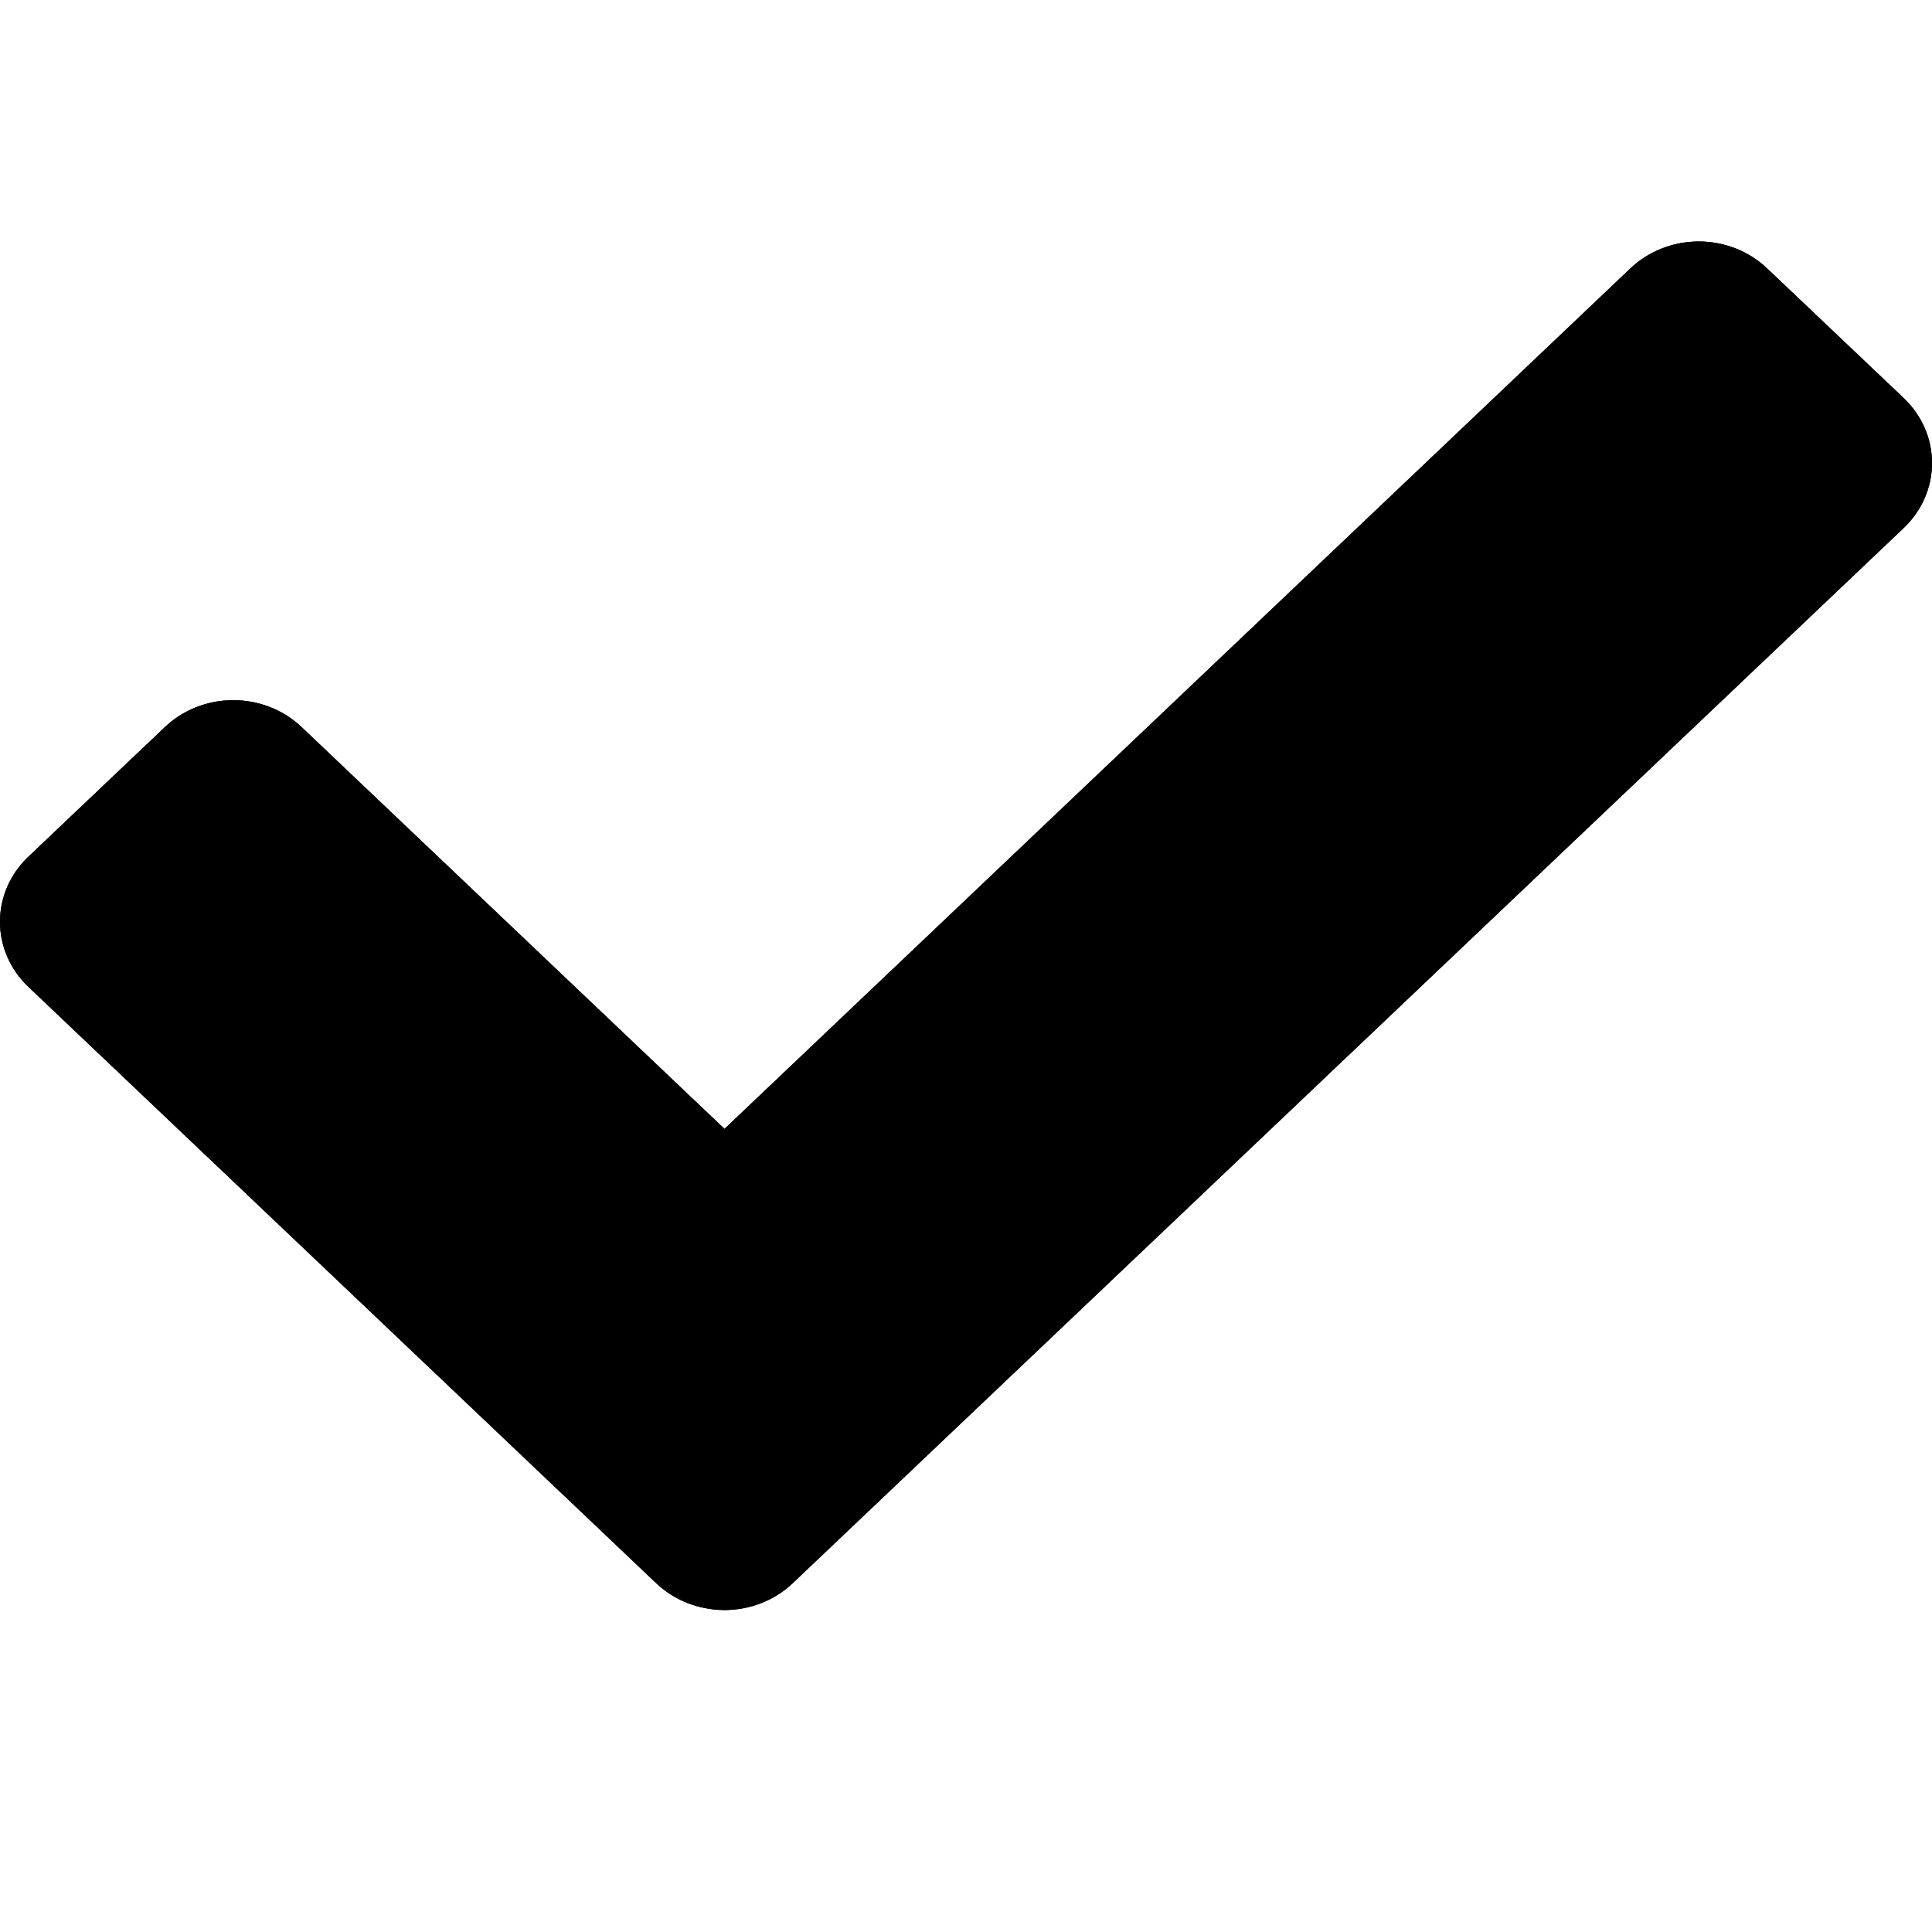 <svg width="24" height="24" viewBox="0 0 24 24" fill="none" xmlns="http://www.w3.org/2000/svg">
<path d="M8.151 19.666L0.351 12.257C0.126 12.043 0 11.753 0 11.45C0 11.148 0.126 10.858 0.351 10.644L2.049 9.032C2.274 8.818 2.579 8.698 2.897 8.698C3.215 8.698 3.521 8.818 3.746 9.032L9 14.024L20.254 3.334C20.479 3.12 20.785 3 21.103 3C21.421 3 21.726 3.12 21.951 3.334L23.649 4.946C23.874 5.16 24 5.45 24 5.752C24 6.054 23.874 6.344 23.649 6.558L9.848 19.666C9.623 19.88 9.318 20 9 20C8.682 20 8.376 19.88 8.151 19.666Z" fill="black"/>
<path d="M8.151 19.666L0.351 12.257C0.126 12.043 0 11.753 0 11.45C0 11.148 0.126 10.858 0.351 10.644L2.049 9.032C2.274 8.818 2.579 8.698 2.897 8.698C3.215 8.698 3.521 8.818 3.746 9.032L9 14.024L20.254 3.334C20.479 3.12 20.785 3 21.103 3C21.421 3 21.726 3.12 21.951 3.334L23.649 4.946C23.874 5.16 24 5.45 24 5.752C24 6.054 23.874 6.344 23.649 6.558L9.848 19.666C9.623 19.88 9.318 20 9 20C8.682 20 8.376 19.88 8.151 19.666Z" fill="black" fill-opacity="0.2"/>
<path d="M8.151 19.666L0.351 12.257C0.126 12.043 0 11.753 0 11.45C0 11.148 0.126 10.858 0.351 10.644L2.049 9.032C2.274 8.818 2.579 8.698 2.897 8.698C3.215 8.698 3.521 8.818 3.746 9.032L9 14.024L20.254 3.334C20.479 3.12 20.785 3 21.103 3C21.421 3 21.726 3.12 21.951 3.334L23.649 4.946C23.874 5.16 24 5.45 24 5.752C24 6.054 23.874 6.344 23.649 6.558L9.848 19.666C9.623 19.88 9.318 20 9 20C8.682 20 8.376 19.88 8.151 19.666Z" fill="black" fill-opacity="0.2"/>
<path d="M8.151 19.666L0.351 12.257C0.126 12.043 0 11.753 0 11.45C0 11.148 0.126 10.858 0.351 10.644L2.049 9.032C2.274 8.818 2.579 8.698 2.897 8.698C3.215 8.698 3.521 8.818 3.746 9.032L9 14.024L20.254 3.334C20.479 3.12 20.785 3 21.103 3C21.421 3 21.726 3.12 21.951 3.334L23.649 4.946C23.874 5.16 24 5.45 24 5.752C24 6.054 23.874 6.344 23.649 6.558L9.848 19.666C9.623 19.88 9.318 20 9 20C8.682 20 8.376 19.88 8.151 19.666Z" fill="black" fill-opacity="0.2"/>
<path d="M8.151 19.666L0.351 12.257C0.126 12.043 0 11.753 0 11.45C0 11.148 0.126 10.858 0.351 10.644L2.049 9.032C2.274 8.818 2.579 8.698 2.897 8.698C3.215 8.698 3.521 8.818 3.746 9.032L9 14.024L20.254 3.334C20.479 3.12 20.785 3 21.103 3C21.421 3 21.726 3.12 21.951 3.334L23.649 4.946C23.874 5.16 24 5.45 24 5.752C24 6.054 23.874 6.344 23.649 6.558L9.848 19.666C9.623 19.88 9.318 20 9 20C8.682 20 8.376 19.88 8.151 19.666Z" fill="black" fill-opacity="0.2"/>
<path d="M8.151 19.666L0.351 12.257C0.126 12.043 0 11.753 0 11.45C0 11.148 0.126 10.858 0.351 10.644L2.049 9.032C2.274 8.818 2.579 8.698 2.897 8.698C3.215 8.698 3.521 8.818 3.746 9.032L9 14.024L20.254 3.334C20.479 3.12 20.785 3 21.103 3C21.421 3 21.726 3.12 21.951 3.334L23.649 4.946C23.874 5.16 24 5.45 24 5.752C24 6.054 23.874 6.344 23.649 6.558L9.848 19.666C9.623 19.88 9.318 20 9 20C8.682 20 8.376 19.88 8.151 19.666Z" fill="black" fill-opacity="0.2"/>
<path d="M8.151 19.666L0.351 12.257C0.126 12.043 0 11.753 0 11.45C0 11.148 0.126 10.858 0.351 10.644L2.049 9.032C2.274 8.818 2.579 8.698 2.897 8.698C3.215 8.698 3.521 8.818 3.746 9.032L9 14.024L20.254 3.334C20.479 3.12 20.785 3 21.103 3C21.421 3 21.726 3.12 21.951 3.334L23.649 4.946C23.874 5.16 24 5.45 24 5.752C24 6.054 23.874 6.344 23.649 6.558L9.848 19.666C9.623 19.88 9.318 20 9 20C8.682 20 8.376 19.88 8.151 19.666Z" fill="black" fill-opacity="0.2"/>
<path d="M8.151 19.666L0.351 12.257C0.126 12.043 0 11.753 0 11.45C0 11.148 0.126 10.858 0.351 10.644L2.049 9.032C2.274 8.818 2.579 8.698 2.897 8.698C3.215 8.698 3.521 8.818 3.746 9.032L9 14.024L20.254 3.334C20.479 3.12 20.785 3 21.103 3C21.421 3 21.726 3.12 21.951 3.334L23.649 4.946C23.874 5.16 24 5.45 24 5.752C24 6.054 23.874 6.344 23.649 6.558L9.848 19.666C9.623 19.88 9.318 20 9 20C8.682 20 8.376 19.88 8.151 19.666Z" fill="black" fill-opacity="0.2"/>
<path d="M8.151 19.666L0.351 12.257C0.126 12.043 0 11.753 0 11.45C0 11.148 0.126 10.858 0.351 10.644L2.049 9.032C2.274 8.818 2.579 8.698 2.897 8.698C3.215 8.698 3.521 8.818 3.746 9.032L9 14.024L20.254 3.334C20.479 3.12 20.785 3 21.103 3C21.421 3 21.726 3.12 21.951 3.334L23.649 4.946C23.874 5.16 24 5.45 24 5.752C24 6.054 23.874 6.344 23.649 6.558L9.848 19.666C9.623 19.88 9.318 20 9 20C8.682 20 8.376 19.88 8.151 19.666Z" fill="black" fill-opacity="0.2"/>
<path d="M8.151 19.666L0.351 12.257C0.126 12.043 0 11.753 0 11.45C0 11.148 0.126 10.858 0.351 10.644L2.049 9.032C2.274 8.818 2.579 8.698 2.897 8.698C3.215 8.698 3.521 8.818 3.746 9.032L9 14.024L20.254 3.334C20.479 3.12 20.785 3 21.103 3C21.421 3 21.726 3.12 21.951 3.334L23.649 4.946C23.874 5.16 24 5.45 24 5.752C24 6.054 23.874 6.344 23.649 6.558L9.848 19.666C9.623 19.88 9.318 20 9 20C8.682 20 8.376 19.88 8.151 19.666Z" fill="black" fill-opacity="0.2"/>
</svg>
